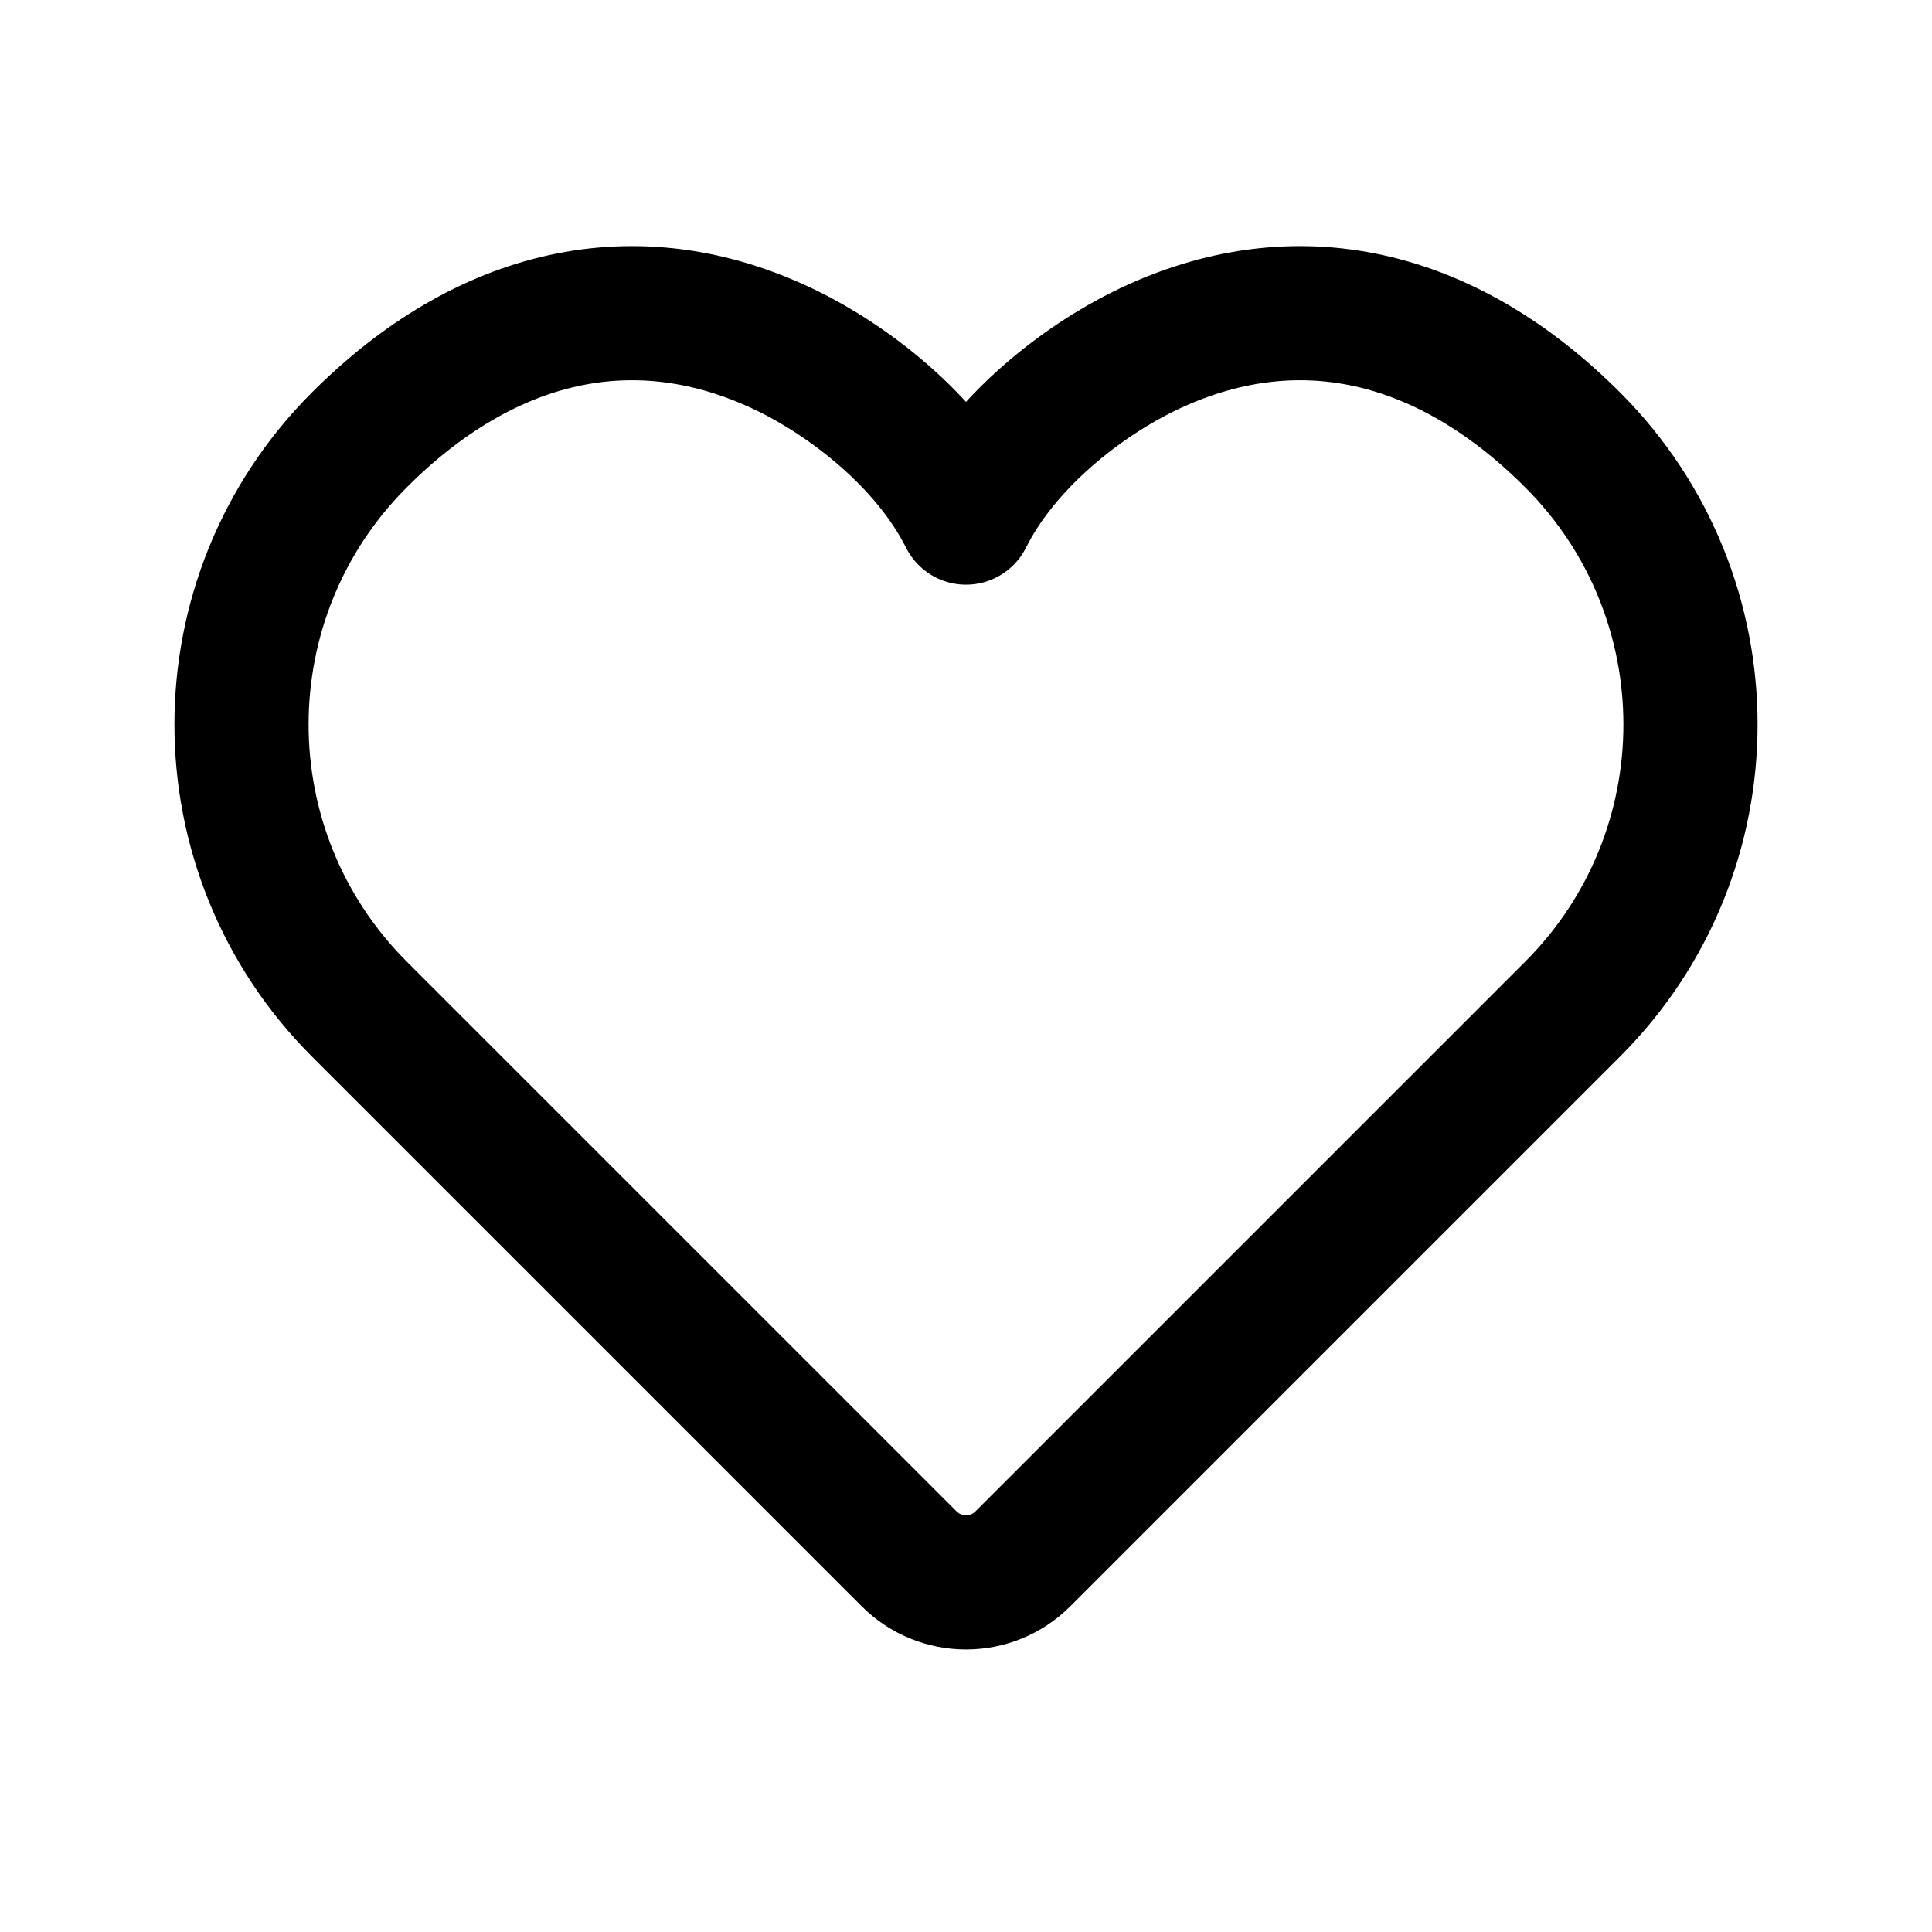 <svg width="72" height="72" viewBox="0 0 72 72" fill="none" xmlns="http://www.w3.org/2000/svg">
    <g id="heart">
        <path id="Icon"
            d="M58.607 16.393C64.464 22.251 64.464 31.749 58.607 37.607L38.121 58.092C36.95 59.264 35.05 59.264 33.879 58.092L13.393 37.607C7.536 31.749 7.536 22.251 13.393 16.393C18.05 11.736 23.672 10.31 29.344 13.078C31.595 14.177 34.547 16.393 36 19.289C37.453 16.393 40.405 14.177 42.656 13.078C48.328 10.31 53.95 11.736 58.607 16.393Z"
            stroke="currentColor" stroke-width="5" stroke-linecap="round" stroke-linejoin="round" />
    </g>
</svg>
    